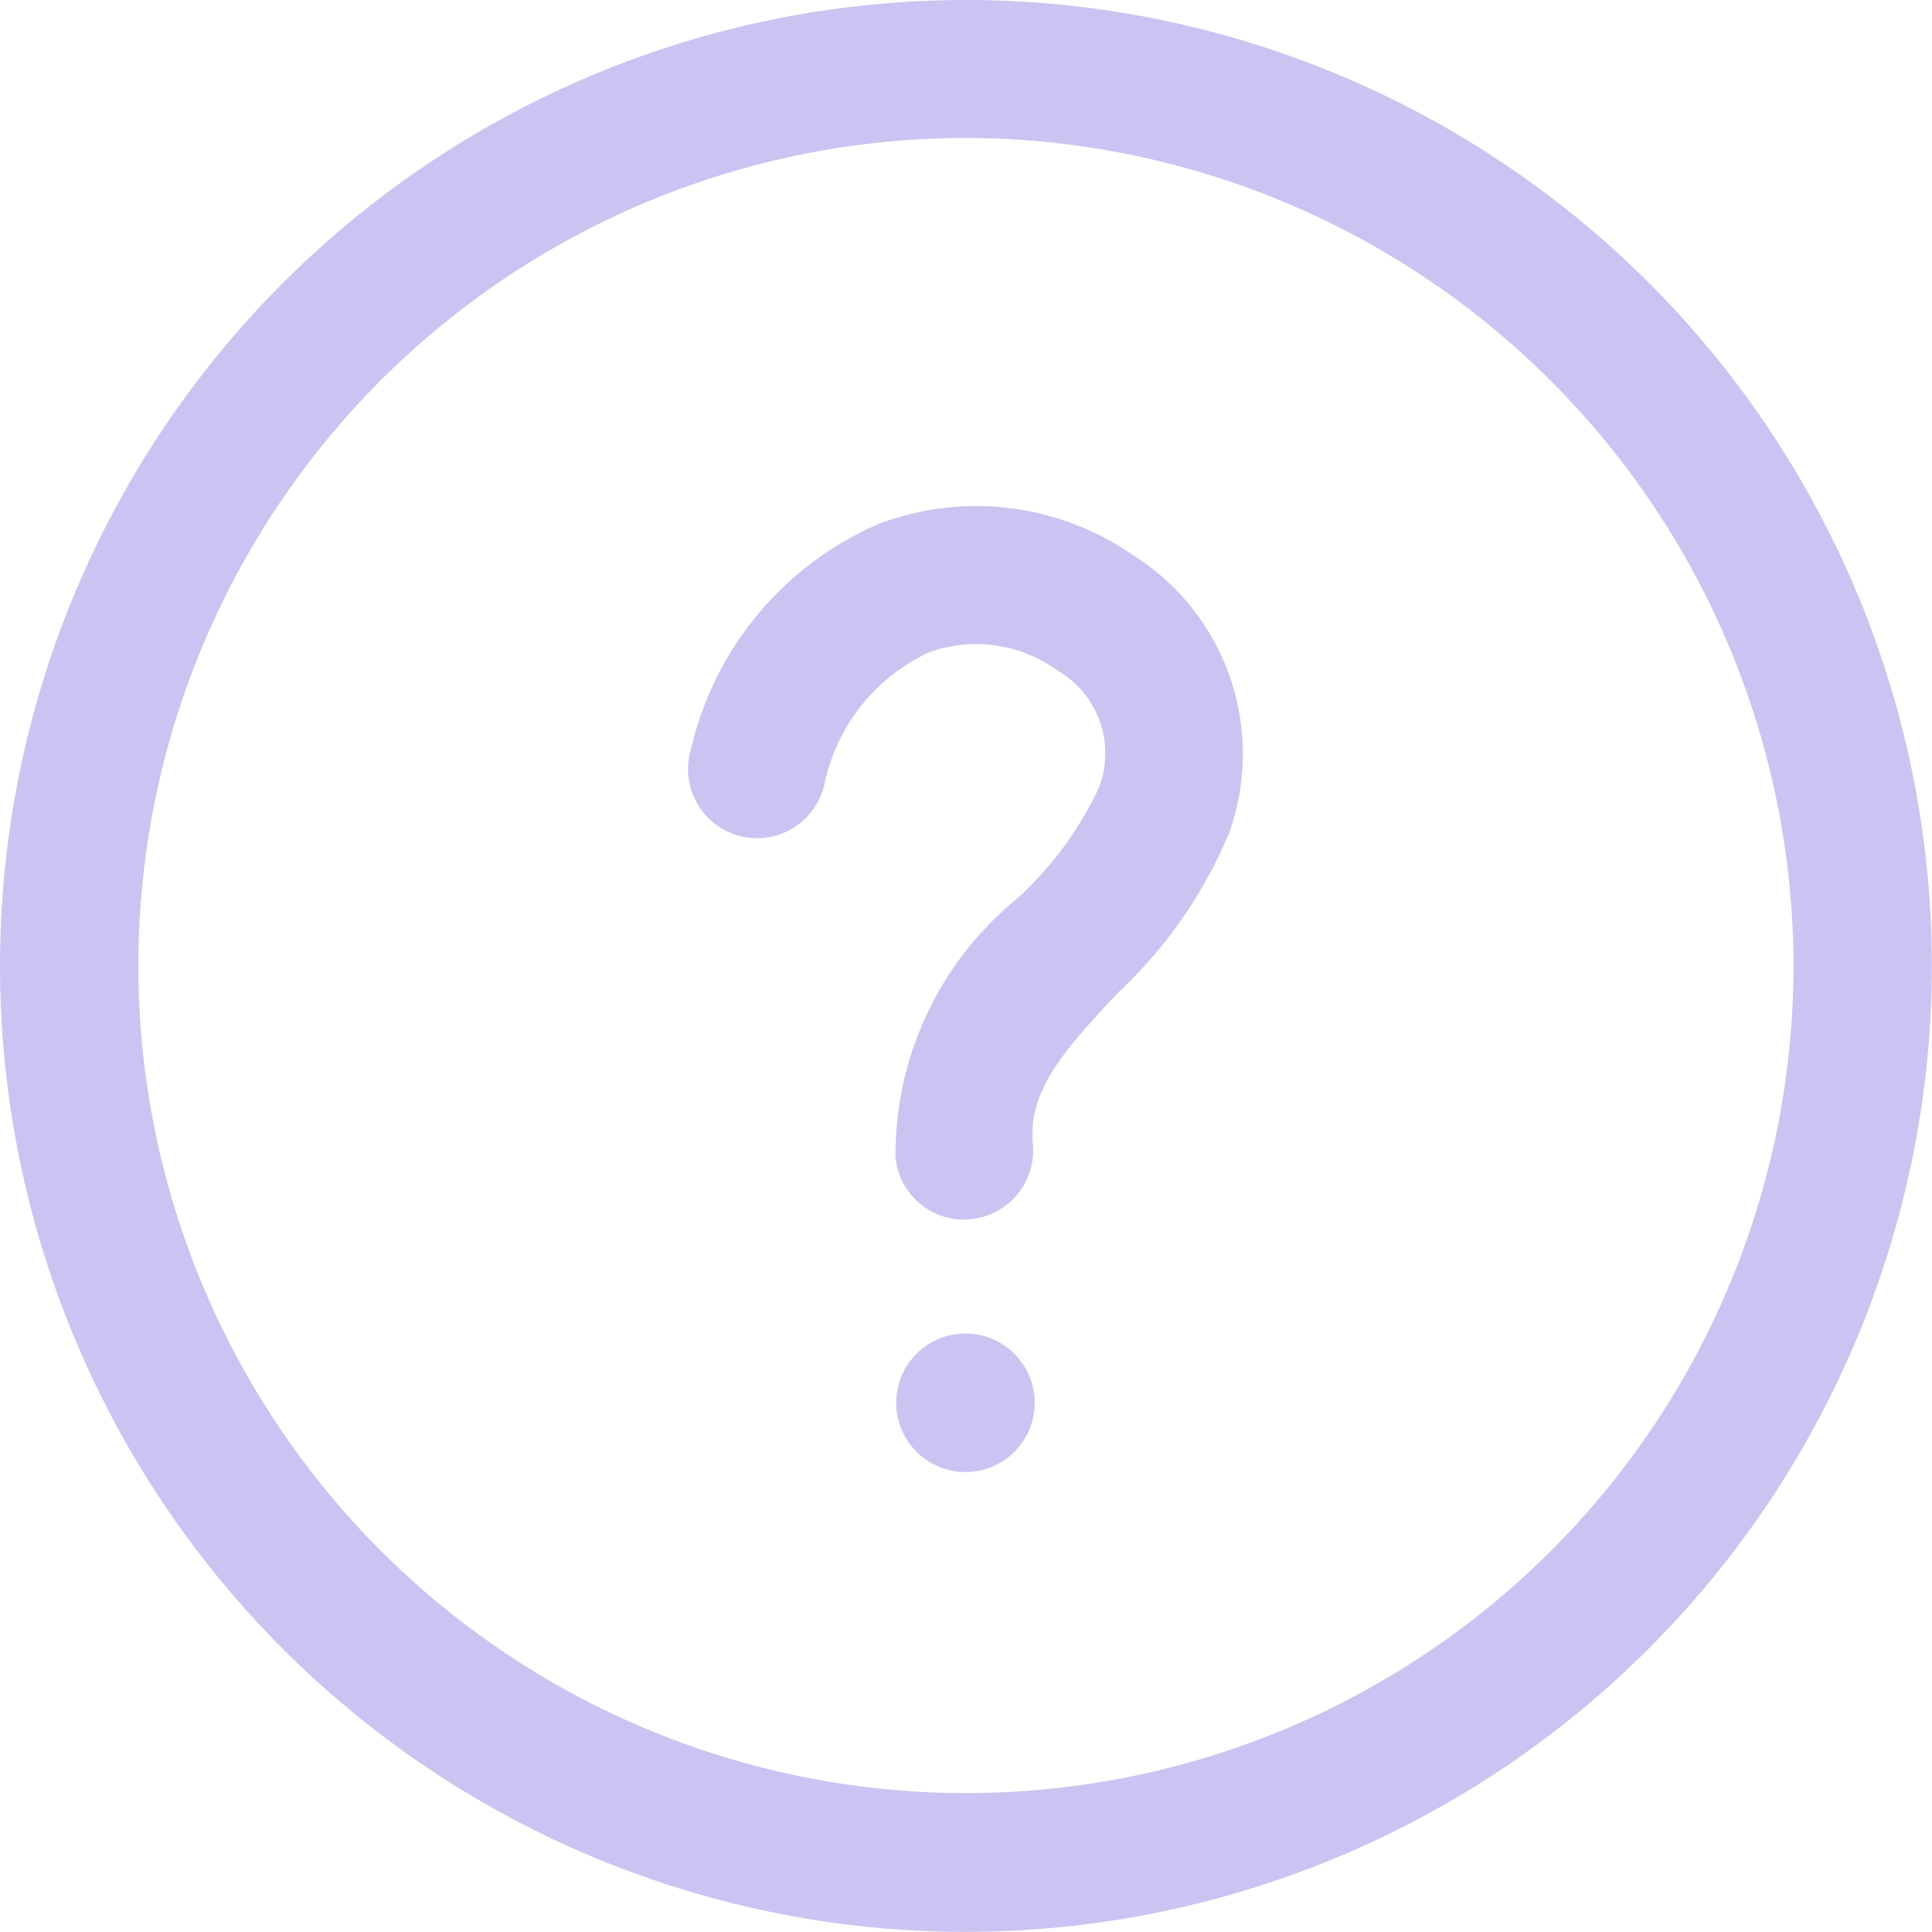 <svg xmlns="http://www.w3.org/2000/svg" width="18.443" height="18.442" viewBox="0 0 18.443 18.442"><defs><style>.a{fill:#ccc3f2;}</style></defs><g transform="translate(-1158.272 -9897.472)"><g transform="translate(1158.272 9897.472)"><path class="a" d="M1167.493,9915.914a9.221,9.221,0,1,1,9.221-9.221A9.231,9.231,0,0,1,1167.493,9915.914Zm0-17.125a7.9,7.9,0,1,0,7.9,7.9A7.913,7.913,0,0,0,1167.493,9898.789Z" transform="translate(-1158.272 -9897.472)"/></g><g transform="translate(1164.848 9902.302)"><path class="a" d="M1190.852,9926.285a.658.658,0,0,1-.655-.6,3.162,3.162,0,0,1,1.165-2.468,3.362,3.362,0,0,0,.776-1.053.912.912,0,0,0-.391-1.119,1.326,1.326,0,0,0-1.227-.177,1.79,1.79,0,0,0-1,1.257.659.659,0,1,1-1.275-.33,3.1,3.1,0,0,1,1.793-2.152,2.625,2.625,0,0,1,2.419.293,2.242,2.242,0,0,1,.925,2.659,4.411,4.411,0,0,1-1.06,1.523c-.534.569-.859.942-.813,1.447a.659.659,0,0,1-.6.716C1190.892,9926.285,1190.872,9926.285,1190.852,9926.285Z" transform="translate(-1188.225 -9919.472)"/><path class="a" d="M1197.917,9956.774a.661.661,0,1,1,.659-.668v.009A.659.659,0,0,1,1197.917,9956.774Z" transform="translate(-1195.275 -9947.552)"/></g></g></svg>